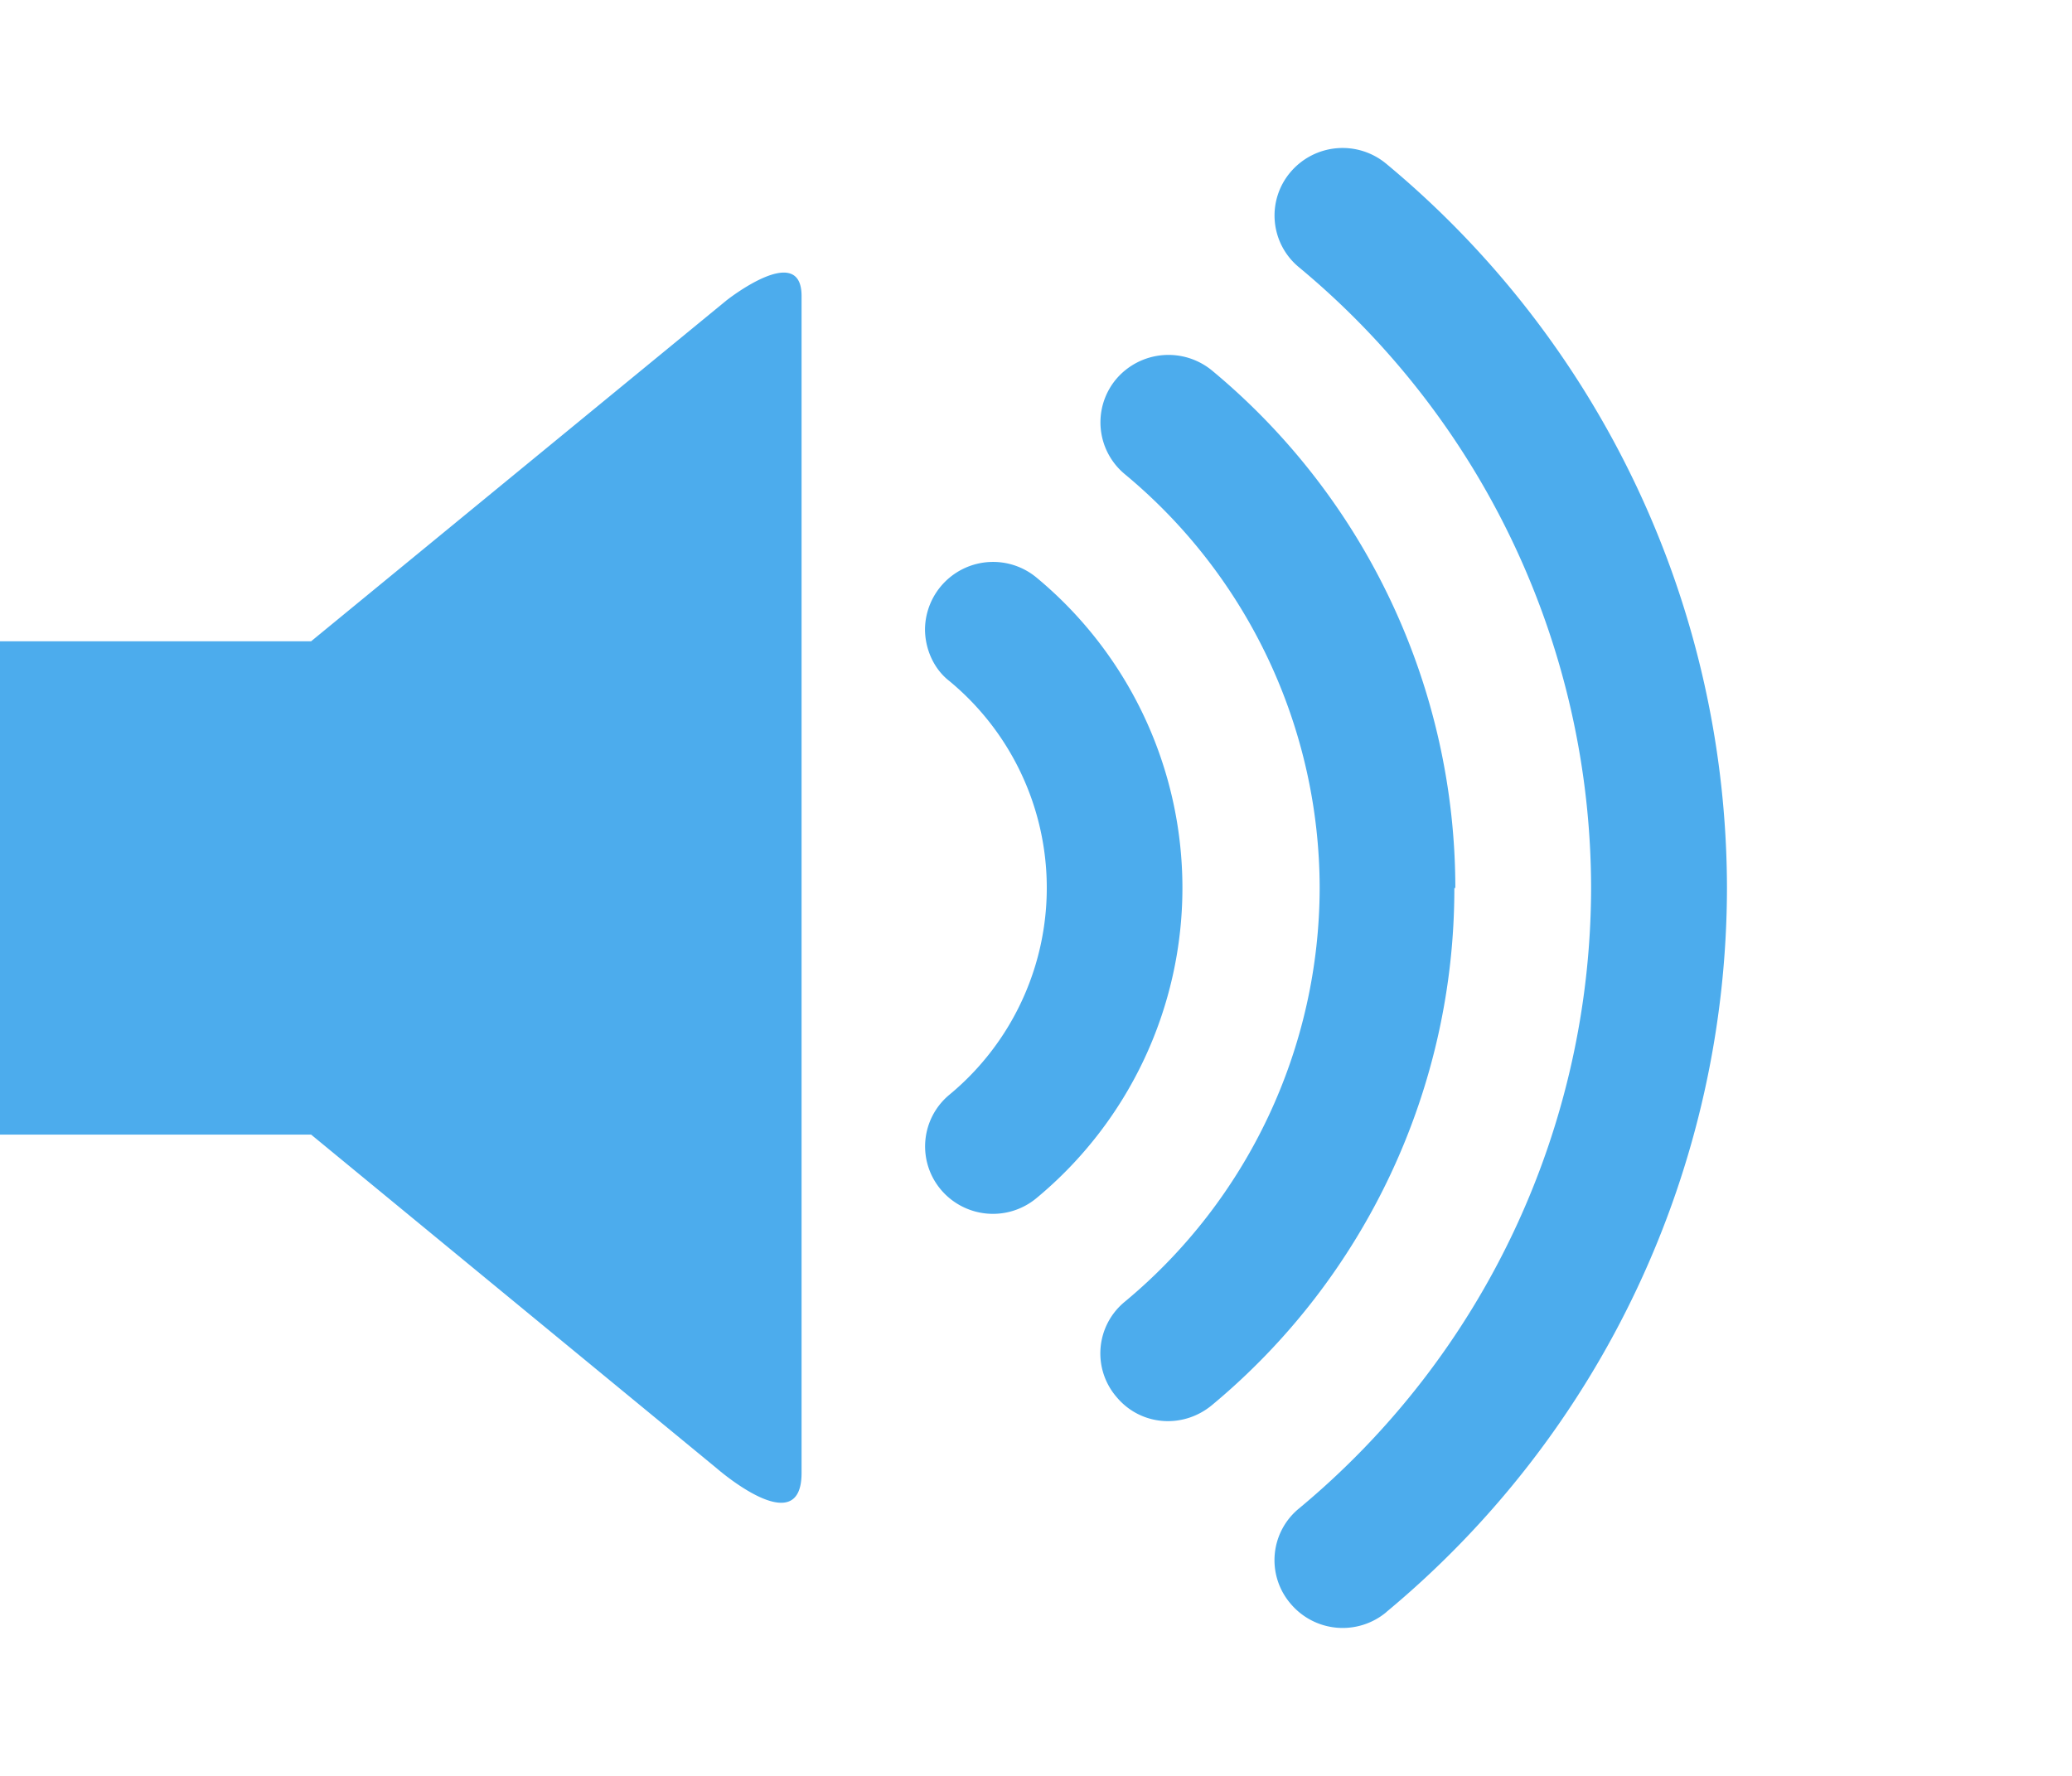 <svg xmlns="http://www.w3.org/2000/svg" viewBox="0 0 21 18" fill="#4caced"><path d="M3.153 6.5H0v5h3.153l4.108 3.38s.863.757.863.05V3c0-.558-.76.044-.76.044L3.153 6.5m10.897 9.84A9.554 9.554 0 0 0 17.503 9a9.557 9.557 0 0 0-3.453-7.34.692.692 0 0 0-.971.085.679.679 0 0 0 .084.962A8.188 8.188 0 0 1 16.126 9a8.192 8.192 0 0 1-2.961 6.29.677.677 0 0 0-.086.963.69.69 0 0 0 .971.088m.7-7.34a6.82 6.82 0 0 0-2.463-5.243.695.695 0 0 0-.973.083.682.682 0 0 0 .086.965 5.456 5.456 0 0 1 1.975 4.194 5.462 5.462 0 0 1-1.975 4.194.677.677 0 0 0-.086.963c.248.3.682.327.973.082A6.806 6.806 0 0 0 14.74 9m-2.756 0a4.085 4.085 0 0 0-1.479-3.146.69.69 0 0 0-1.13.523c0 .195.085.4.246.525a2.72 2.72 0 0 1 0 4.195.68.68 0 0 0-.084.962.69.69 0 0 0 .969.084A4.084 4.084 0 0 0 11.984 9"/></svg>